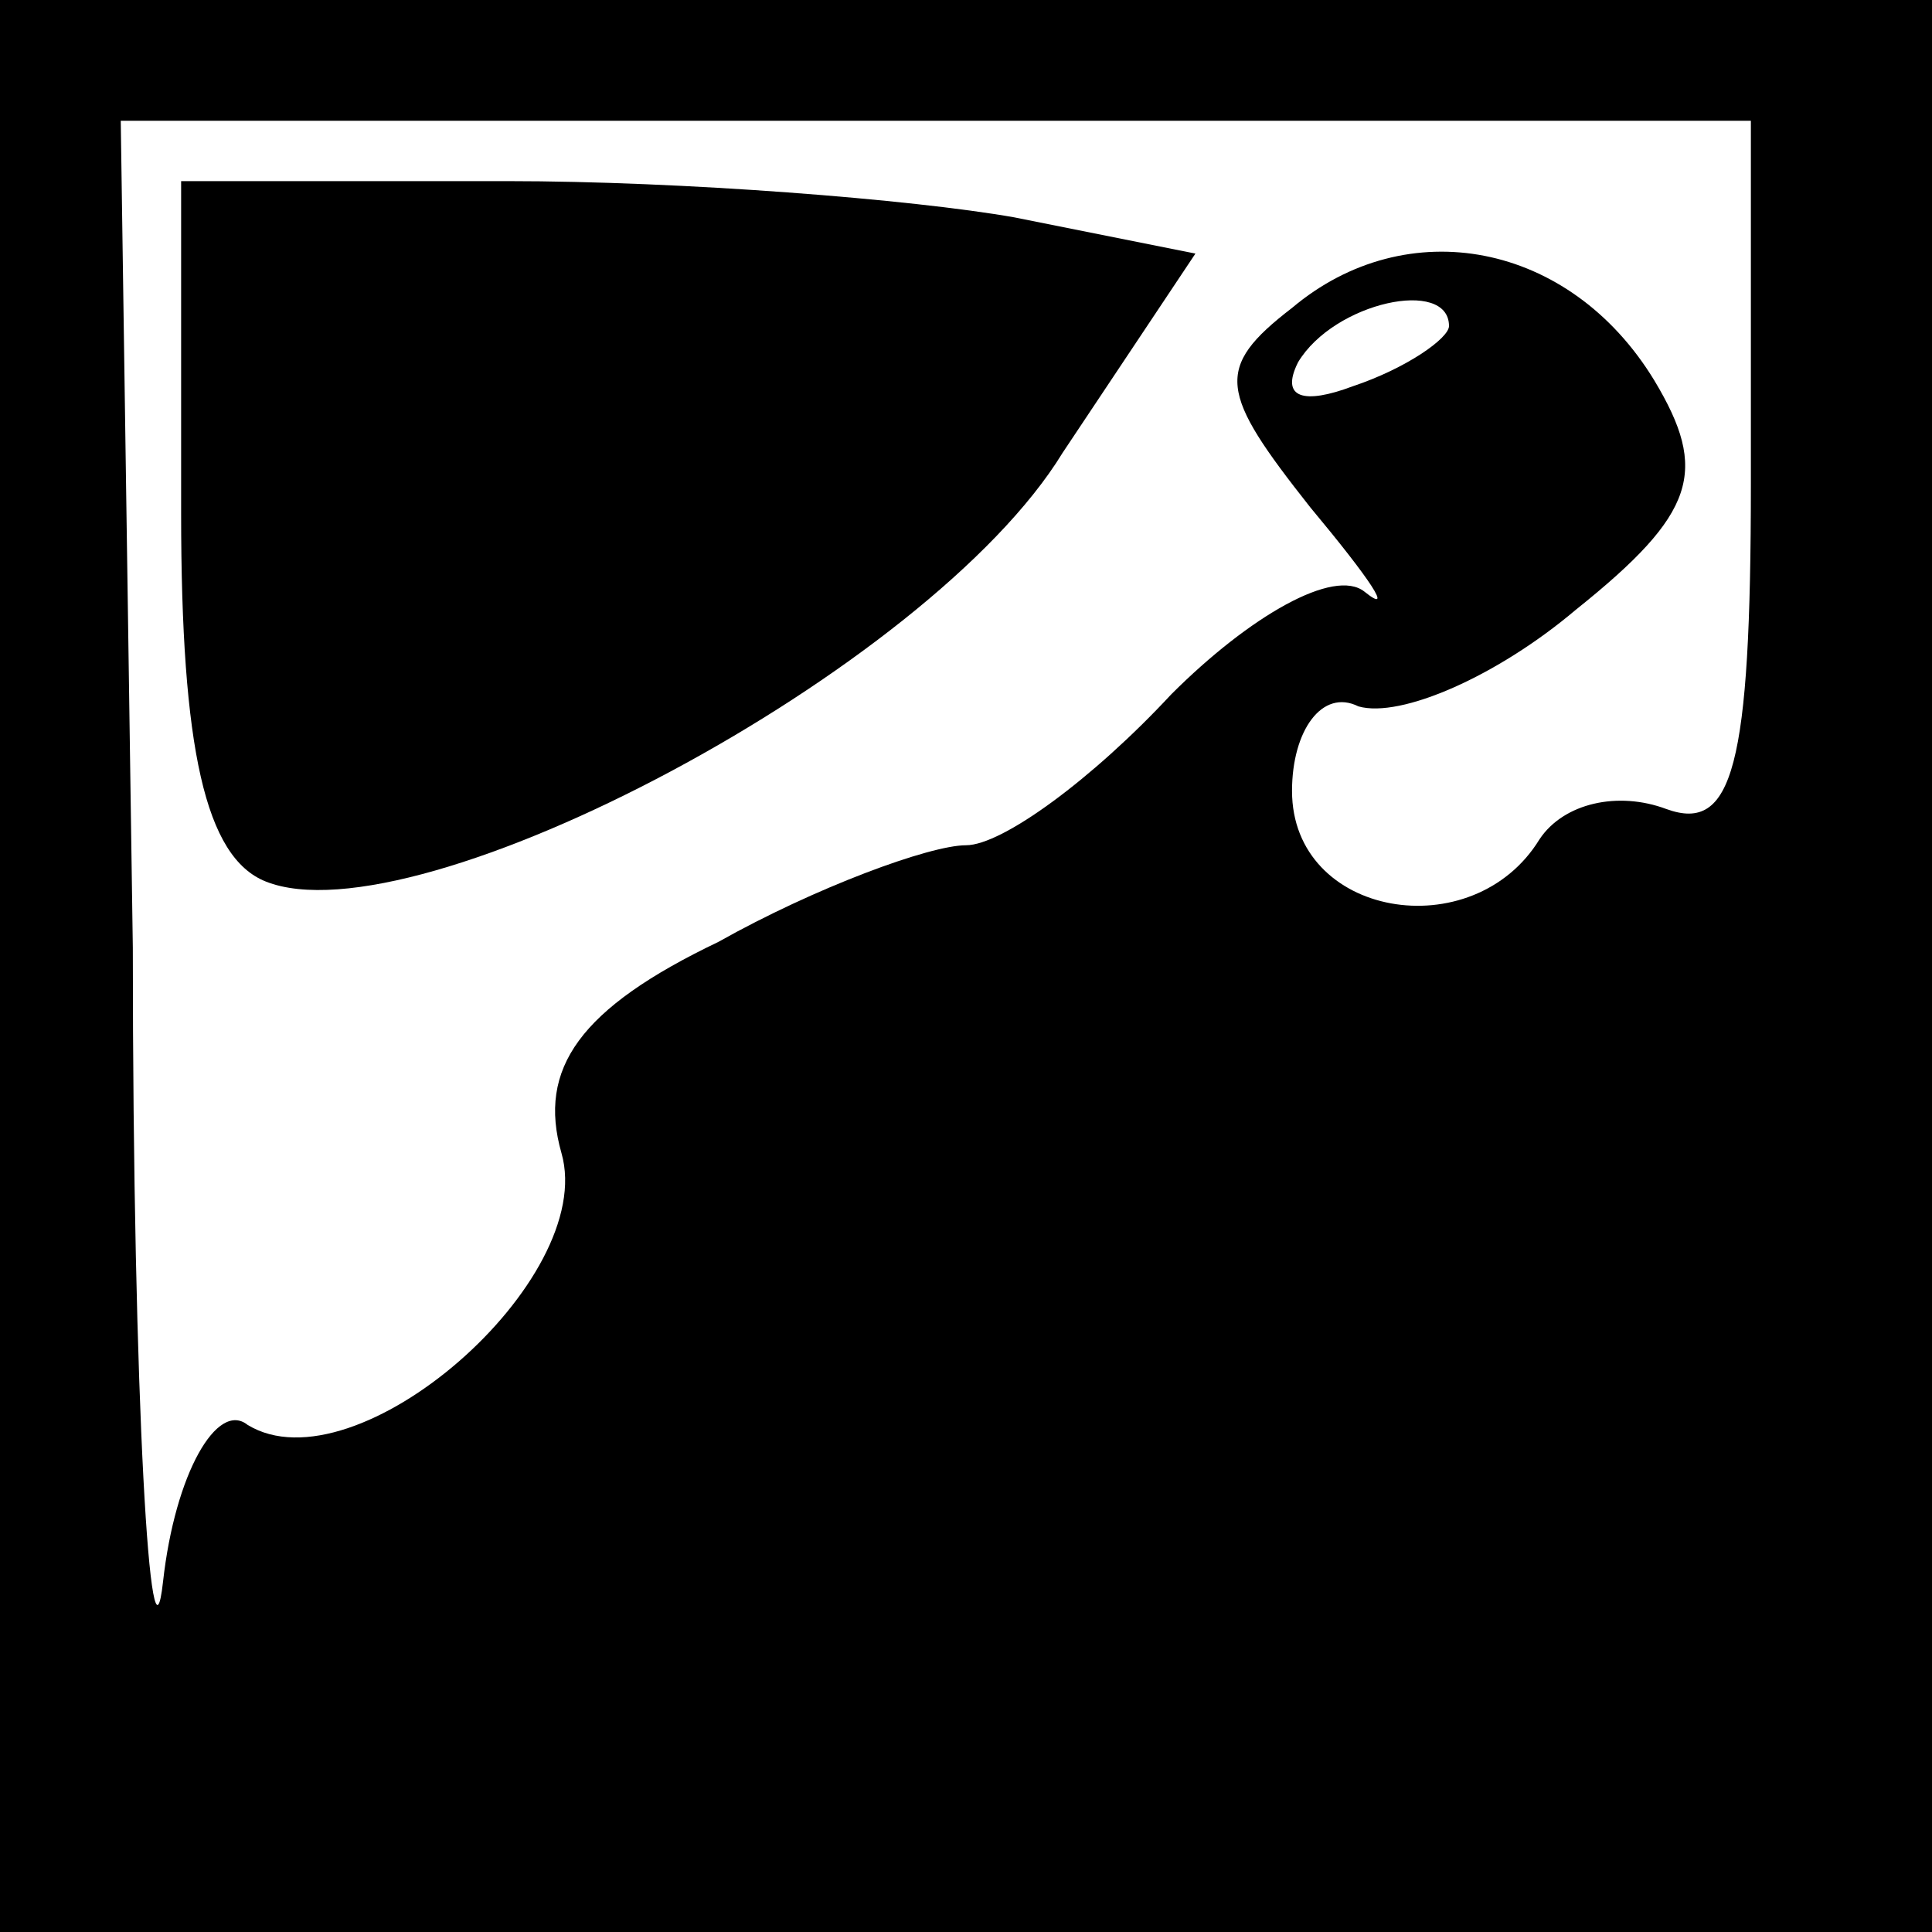<?xml version="1.0" standalone="no"?>
<!DOCTYPE svg PUBLIC "-//W3C//DTD SVG 20010904//EN"
 "http://www.w3.org/TR/2001/REC-SVG-20010904/DTD/svg10.dtd">
<svg version="1.0" xmlns="http://www.w3.org/2000/svg"
 width="32pt" height="32pt" viewBox="0 0 32 32"
 preserveAspectRatio="xMidYMid meet">
<rect x="0" y="0" width="32" height="32" fill="#808080" stroke="none"/>
<g transform="translate(0,32) scale(0.1,-0.1)"
fill="#000000" stroke="none">
<path fill="#000000" stroke="none" d="M0 160 l0 -160 160 0 160 0 0 160 0
160 -160 0 -160 0 0 -160z"/>
<path fill="#ffffff" stroke="none" d="M290 240 c0 -47 -3 -58 -14 -54 -8 3
-17 1 -21 -5 -11 -18 -41 -13 -41 8 0 10 5 17 11 14 7 -2 23 5 36 16 20 16 22
23 13 38 -14 23 -41 28 -60 12 -13 -10 -12 -14 3 -33 10 -12 14 -18 9 -14 -5
4 -19 -4 -32 -17 -13 -14 -28 -25 -34 -25 -6 0 -25 -7 -41 -16 -23 -11 -30
-21 -26 -35 6 -21 -34 -56 -52 -45 -5 4 -12 -8 -14 -26 -2 -18 -5 29 -5 105
l-2 137 135 0 135 0 0 -60z"/>
<path fill="#ffffff" stroke="none" d="M240 266 c0 -2 -7 -7 -16 -10 -8 -3
-12 -2 -9 4 6 10 25 14 25 6z"/>
<path fill="#000000" stroke="none" d="M30 235 c0 -39 4 -57 14 -61 25 -10
110 35 132 71 l22 33 -30 6 c-17 3 -55 6 -84 6 l-54 0 0 -55z"/>
</g>
</svg>
